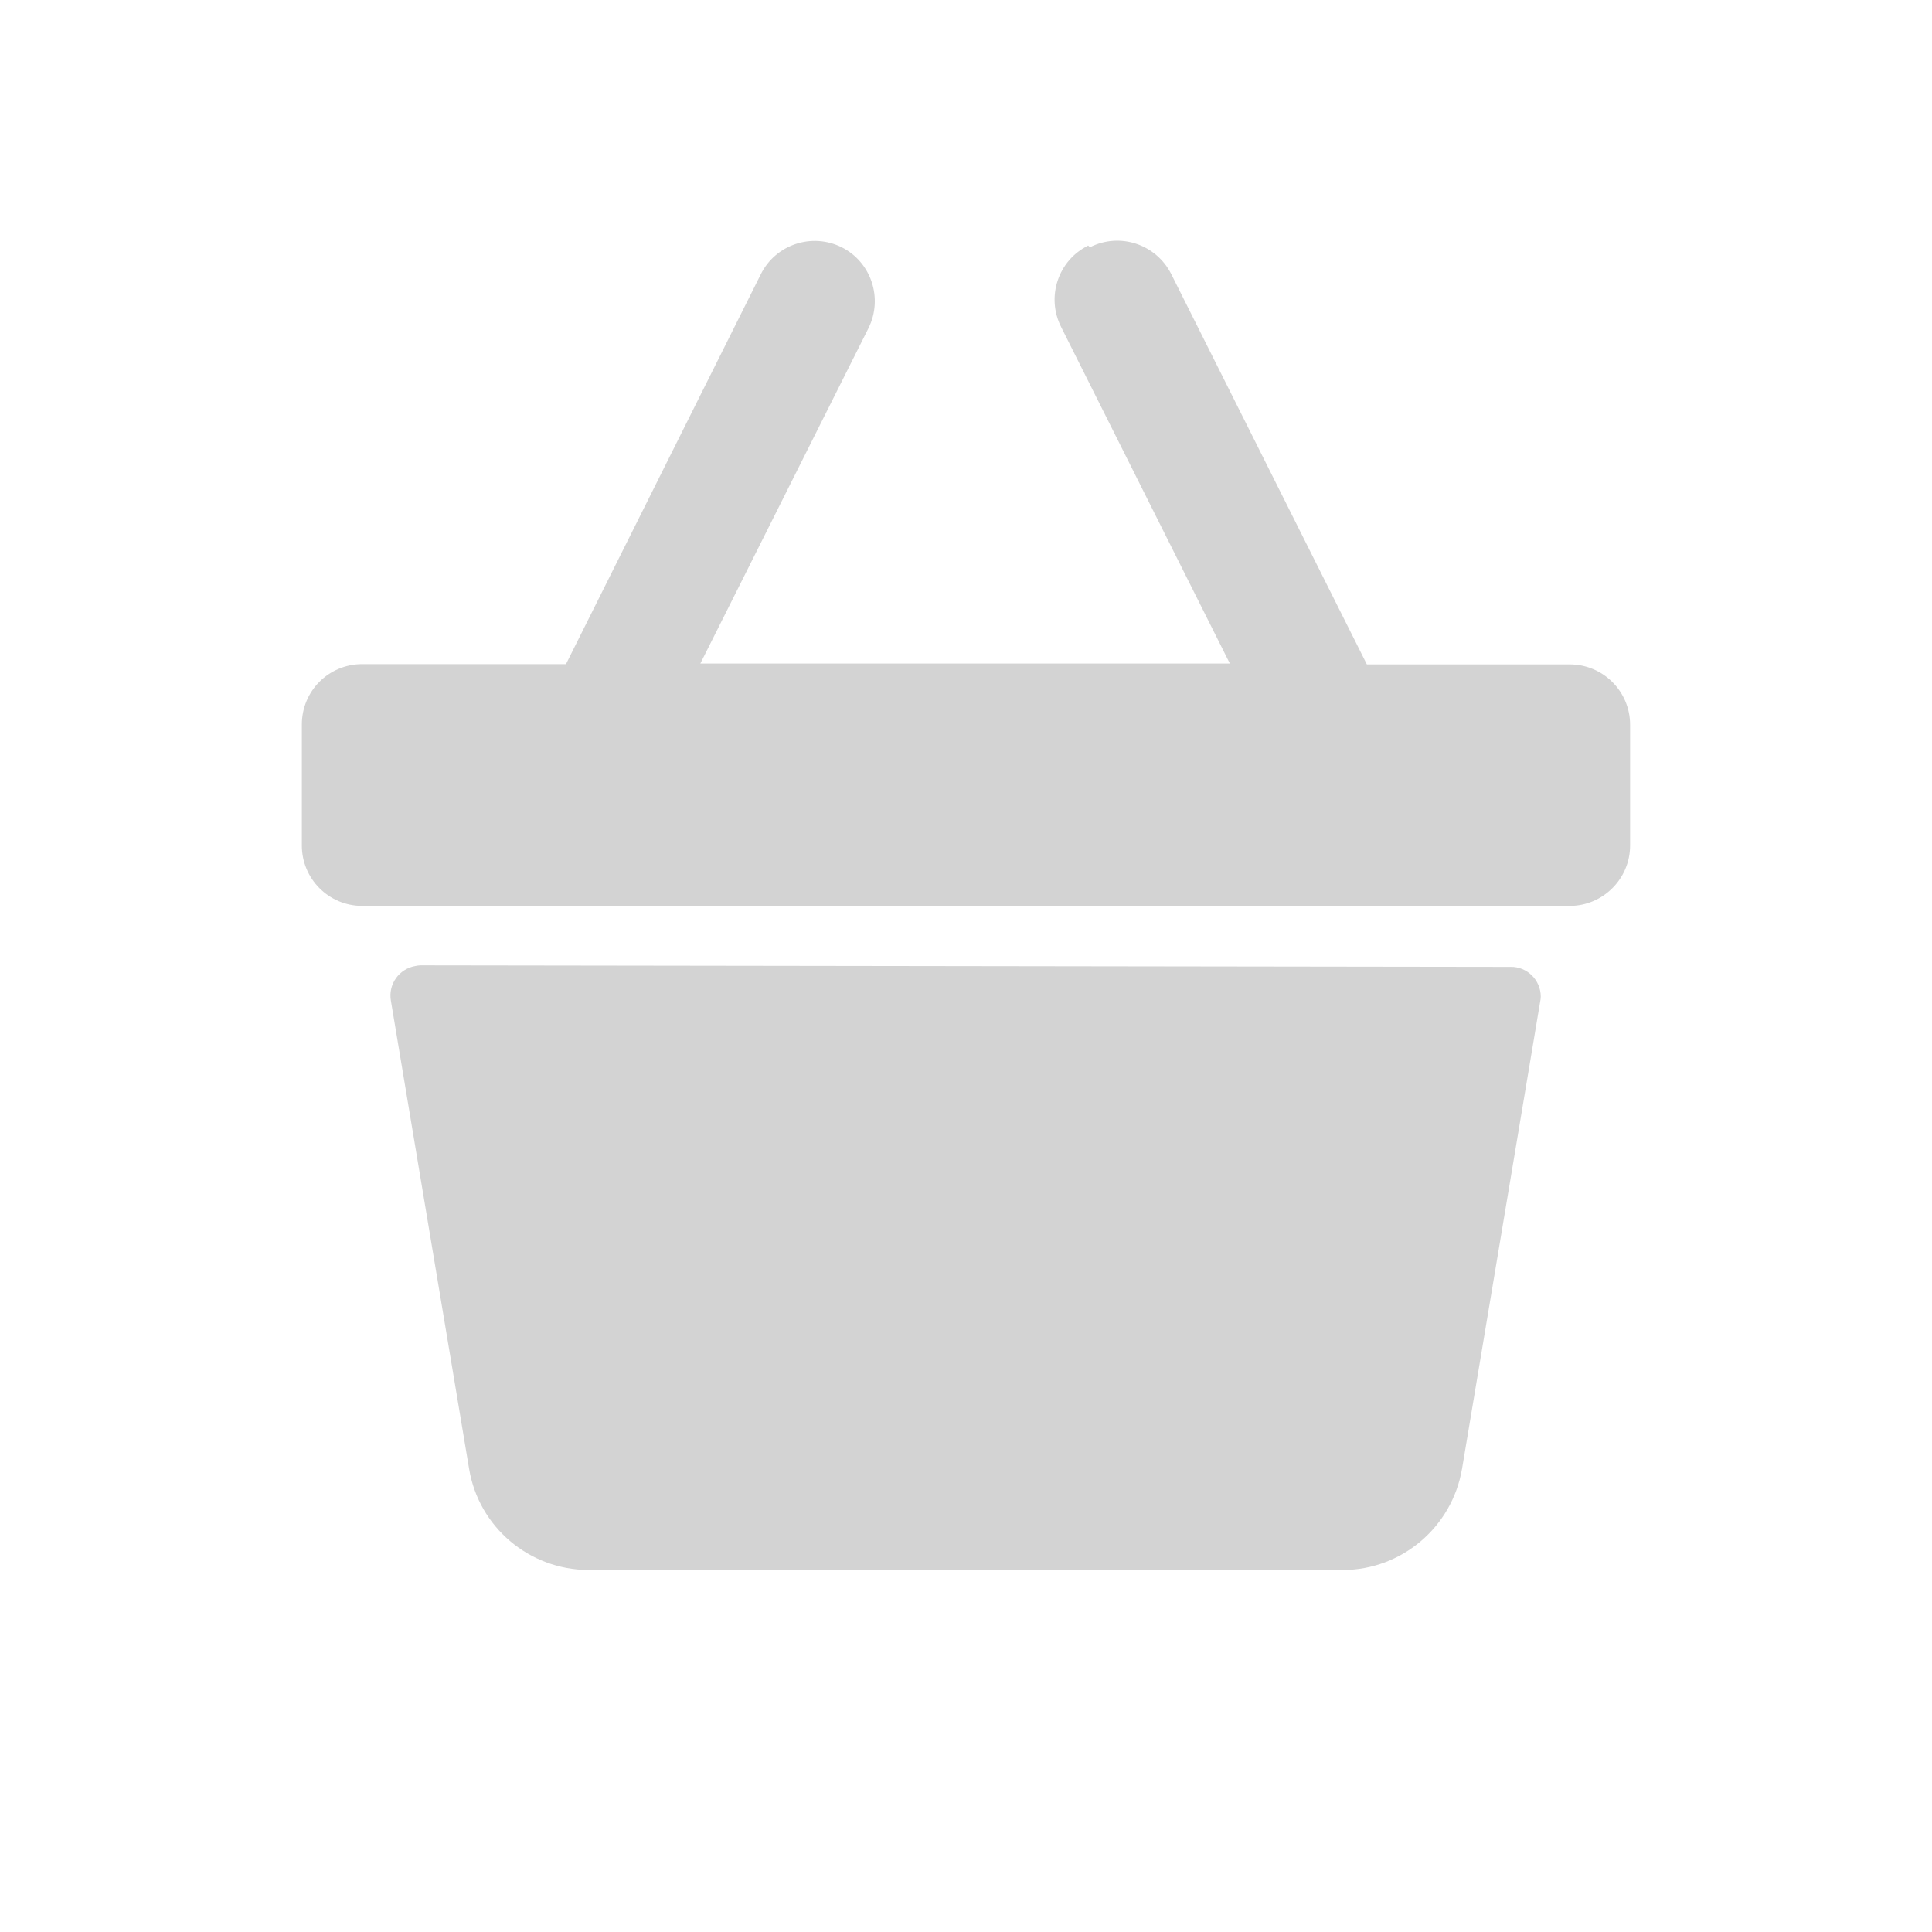 <svg xmlns="http://www.w3.org/2000/svg" viewBox="0 0 64 64">
  <path fill-rule="evenodd" d="M50.04 32.029v-.001c.55-.01 1 .44 1 .99 0 .05-.01.11-.02.16l-2.59 15.49h-.001c-.33 1.92-2 3.34-3.95 3.34H19.49v0c-1.96-.01-3.63-1.42-3.95-3.35l-2.59-15.5v0c-.1-.55.27-1.07.82-1.16 .05-.01.1-.02.16-.02ZM36.11 8.19l-.001-.001c.99-.5 2.19-.1 2.69.89l6.48 12.93h6.72v0c1.1 0 2 .89 2 2v4 0c0 1.1-.9 2-2 2h-40v0c-1.11 0-2-.9-2-2V24v0c0-1.11.89-2 2-2h6.75L25.2 9.09v0c.49-.99 1.69-1.39 2.68-.9 .98.49 1.38 1.69.89 2.68L23.2 21.98h17.54l-5.59-11.15v-.001c-.5-.99-.1-2.2.89-2.69 0-.01 0-.01 0-.01Z" fill="#D3D3D3"/>
</svg>